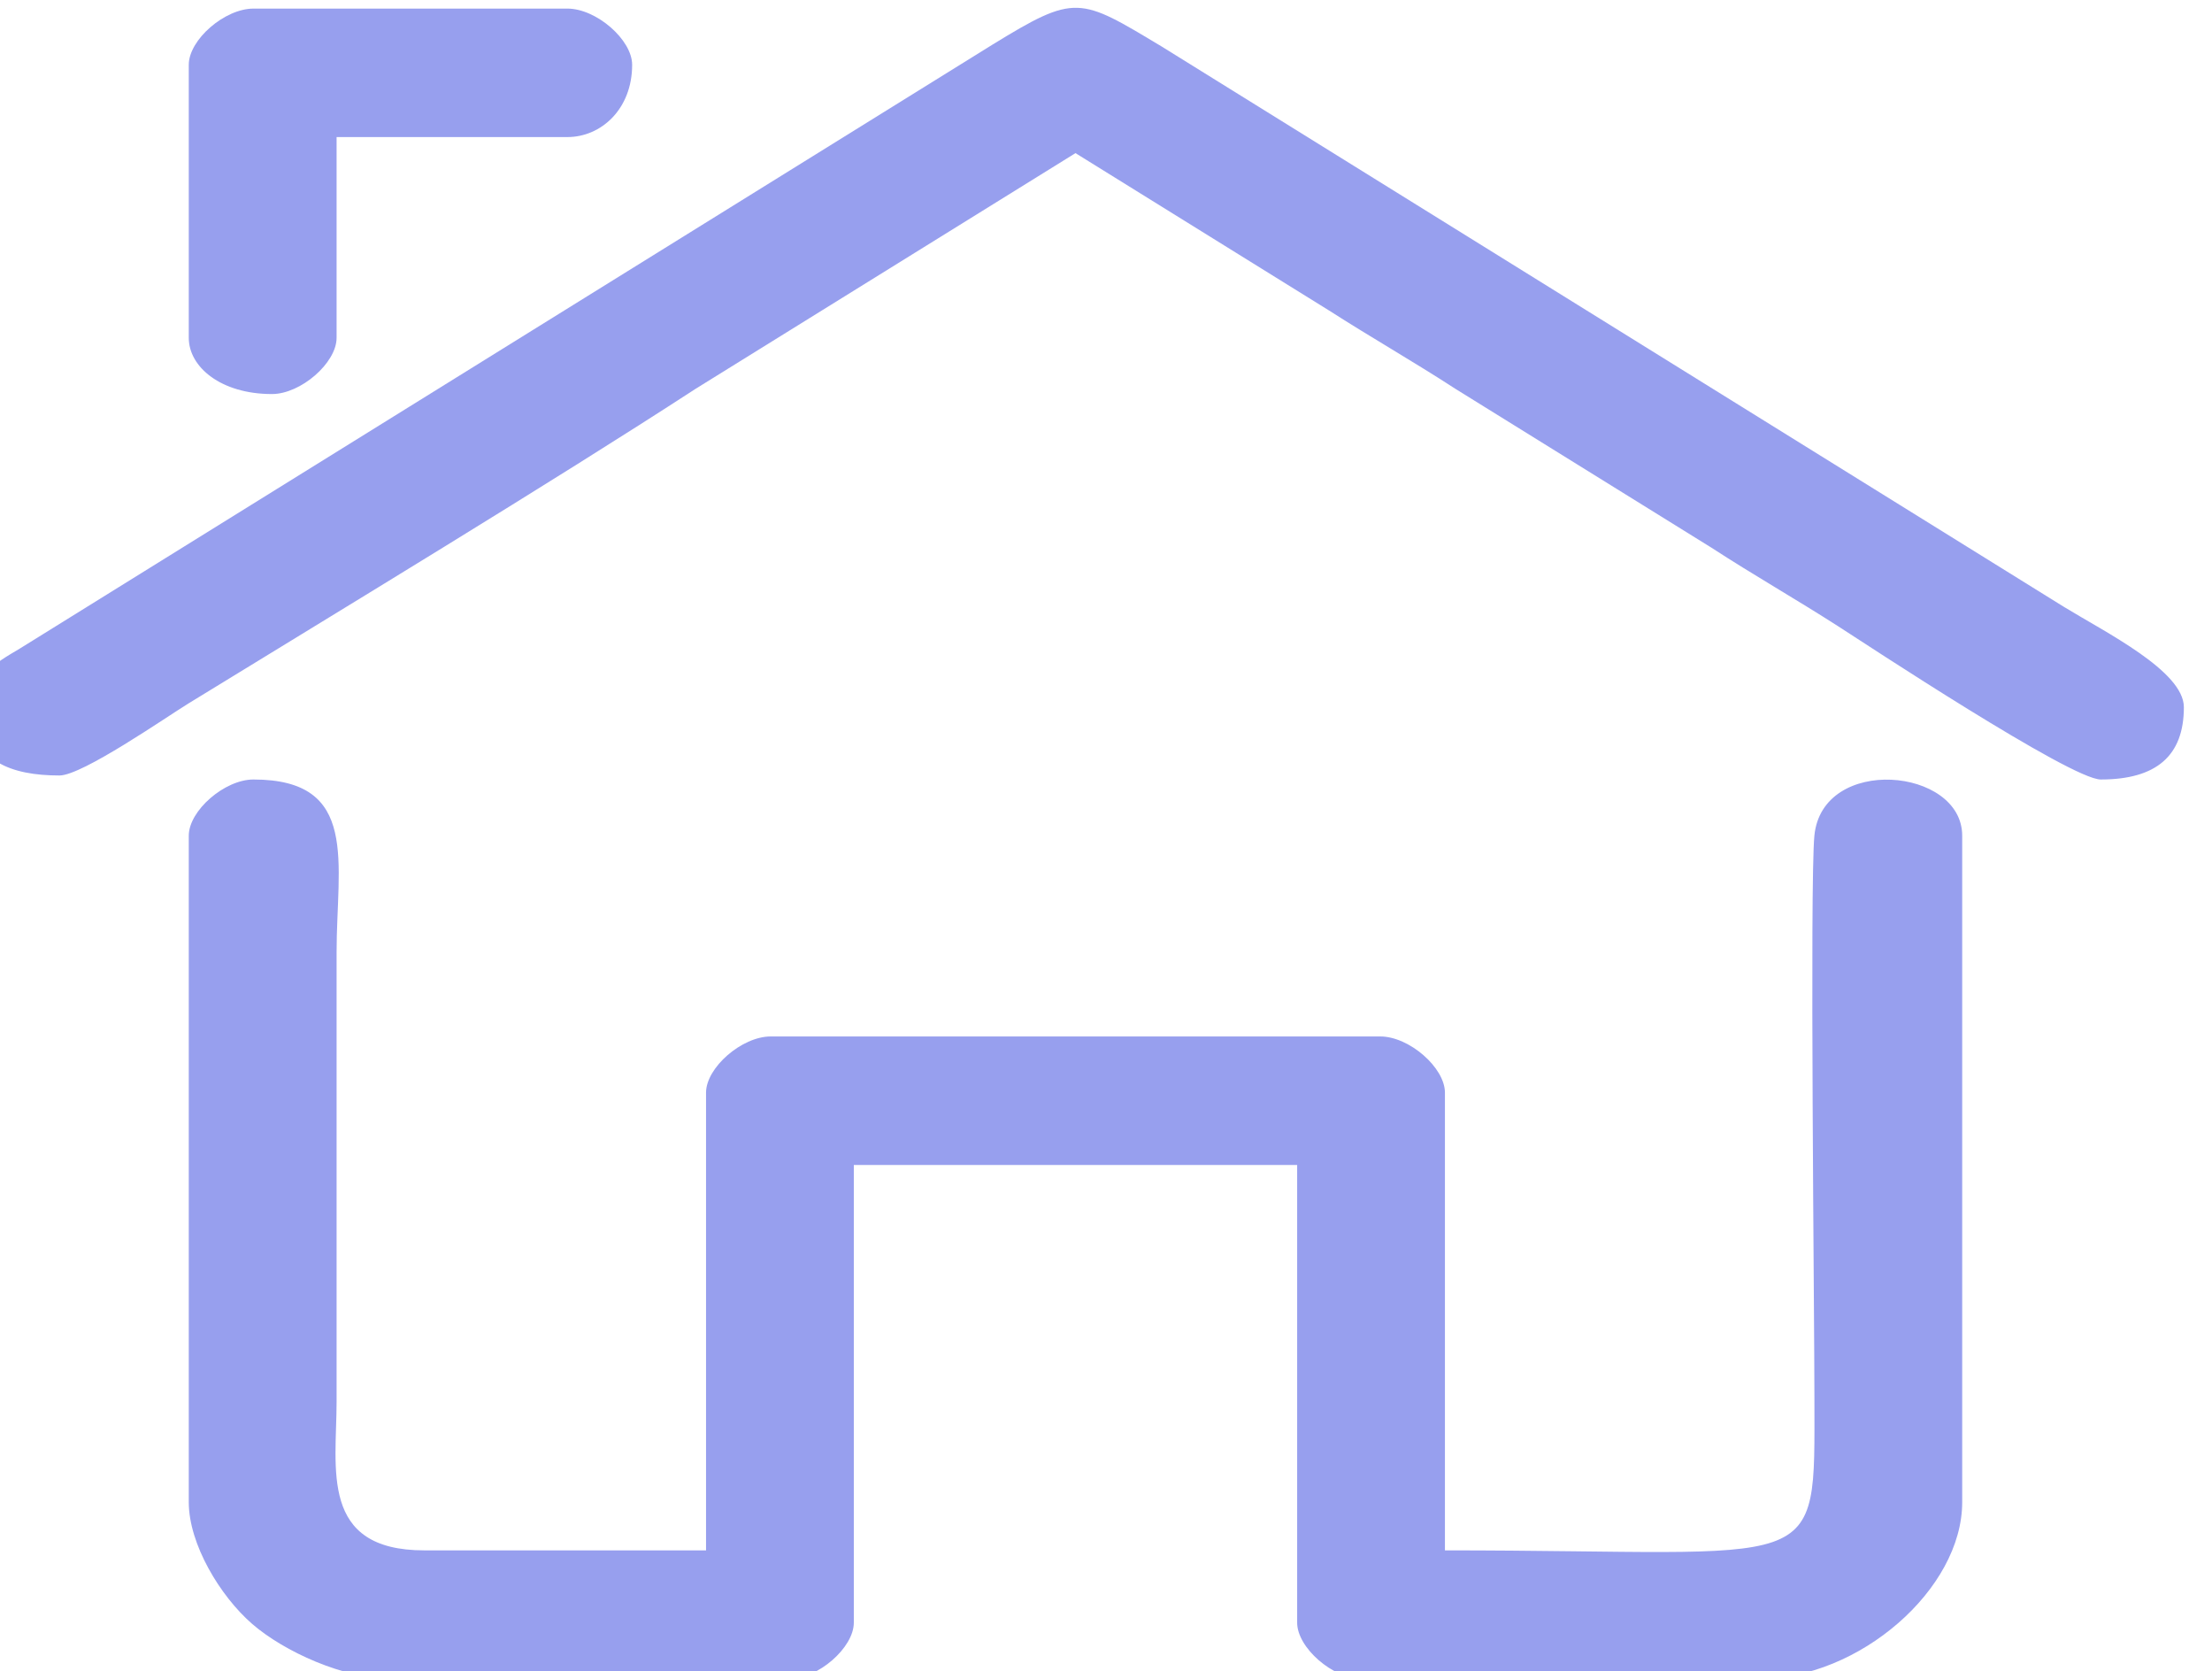 <?xml version="1.0" encoding="UTF-8"?>
<!DOCTYPE svg PUBLIC "-//W3C//DTD SVG 1.0//EN" "http://www.w3.org/TR/2001/REC-SVG-20010904/DTD/svg10.dtd">
<!-- Creator: CorelDRAW 2020 (64-Bit) -->
<svg xmlns="http://www.w3.org/2000/svg" xml:space="preserve" width="6.502mm" height="4.911mm" version="1.0" style="shape-rendering:geometricPrecision; text-rendering:geometricPrecision; image-rendering:optimizeQuality; fill-rule:evenodd; clip-rule:evenodd"
viewBox="0 0 650.22 491.06"
 xmlns:xlink="http://www.w3.org/1999/xlink"
 xmlns:xodm="http://www.corel.com/coreldraw/odm/2003">
 <defs>
  <style type="text/css">
   <![CDATA[
    .fil0 {fill:#979FEE}
   ]]>
  </style>
 </defs>
 <g id="Capa_x0020_1">
  <g id="_2256517960144">
   <path class="fil0" d="M55.49 245.55l0 195.87c0,12.31 9.22,27.58 18.61,35.74 9.39,8.16 26.96,16.17 41.13,16.17l116.74 0c8.48,0 19.01,-9.15 19.01,-16.52l0 -134.5 130.32 0 0 134.5c0,7.37 10.53,16.52 19.01,16.52l116.75 0c29.43,0 59.73,-26.34 59.73,-51.91l0 -195.87c0,-20.06 -41.14,-23.79 -43.45,0 -1.37,14.17 0.01,141.03 0.01,165.19 0,53.23 3.47,44.83 -108.61,44.83l0 -134.5c0,-7.37 -10.52,-16.52 -19,-16.52l-179.2 0c-8.47,0 -19,9.15 -19,16.52l0 134.5 -82.81 0c-30.93,0 -25.79,-24.16 -25.79,-43.65l0 -132.15c0,-26.2 6.85,-50.73 -24.44,-50.73 -8.48,0 -19.01,9.15 -19.01,16.51z"/>
   <path class="fil0" d="M-8.31 208.98c0,14.72 11.68,18.88 25.79,18.88 6.74,0 31.42,-17.19 38.02,-21.23 44.54,-27.31 106.65,-64.88 148.94,-92.38l111.7 -69.28 74.46 46.2c12.5,8.02 24.69,14.93 37.24,23.08l75.26 46.68c12.55,8.16 24.74,15.06 37.24,23.09 7.66,4.92 68.39,45.02 77.17,45.02 16.39,0 24.44,-7 24.44,-21.24 0,-10.62 -23.04,-22 -35.29,-29.51l-265.27 -164.7c-24.14,-14.48 -25.14,-15.54 -49.69,-0.48l-285.89 177.46c-7.39,4.39 -14.12,8.11 -14.12,18.41z"/>
   <path class="fil0" d="M55.49 19.02l0 80.23c0,8.55 9.42,16.52 24.44,16.52 8.48,0 19.01,-9.15 19.01,-16.52l0 -59 67.87 0c9.85,0 19.01,-8.18 19.01,-21.23 0,-7.37 -10.53,-16.52 -19.01,-16.52l-92.31 0c-8.48,0 -19.01,9.15 -19.01,16.52z"/>
  </g>
 </g>
</svg>
